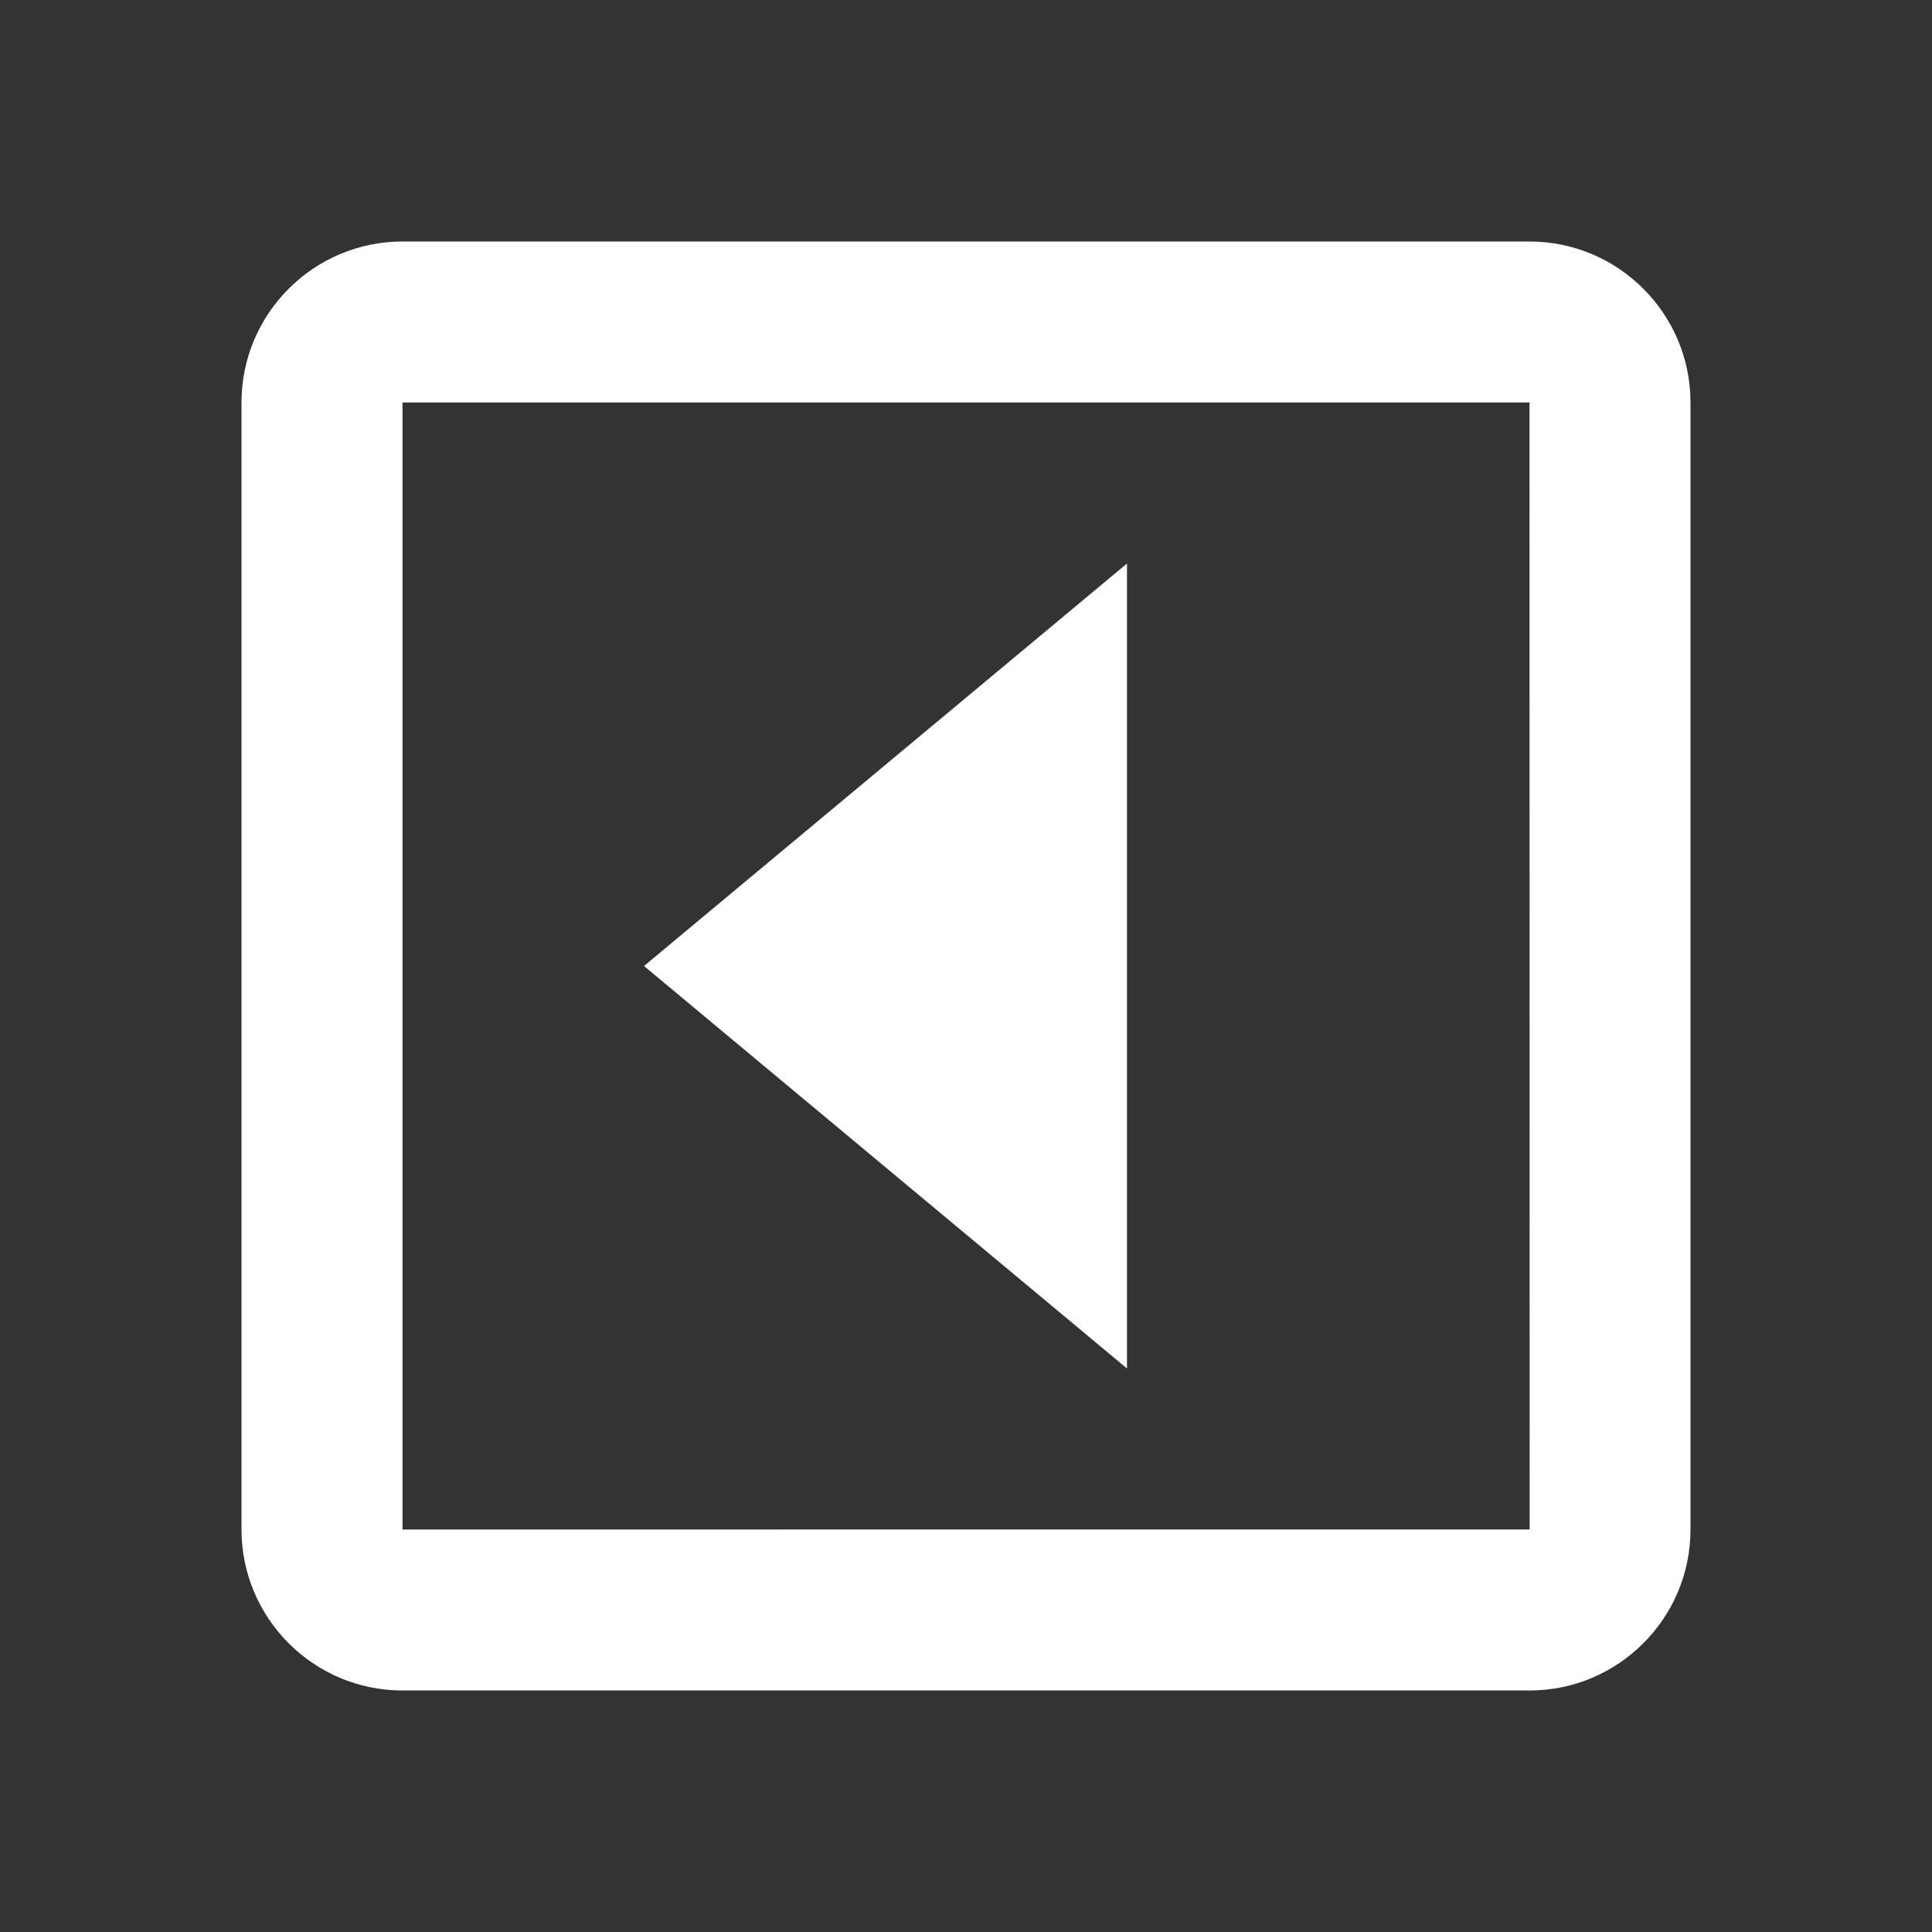 <svg xmlns="http://www.w3.org/2000/svg" width="24" height="24" viewBox="0 0 24 24" style="fill:#ffff ;transform: ;msFilter:;"><rect x="0" y="0" width="24" height="24" fill="#333333" stroke="none"/><path d="M14 17V7l-6 5z"></path><path d="M19 3H5c-1.103 0-2 .897-2 2v14c0 1.103.897 2 2 2h14c1.103 0 2-.897 2-2V5c0-1.103-.897-2-2-2zM5 19V5h14l.002 14H5z"></path></svg>
